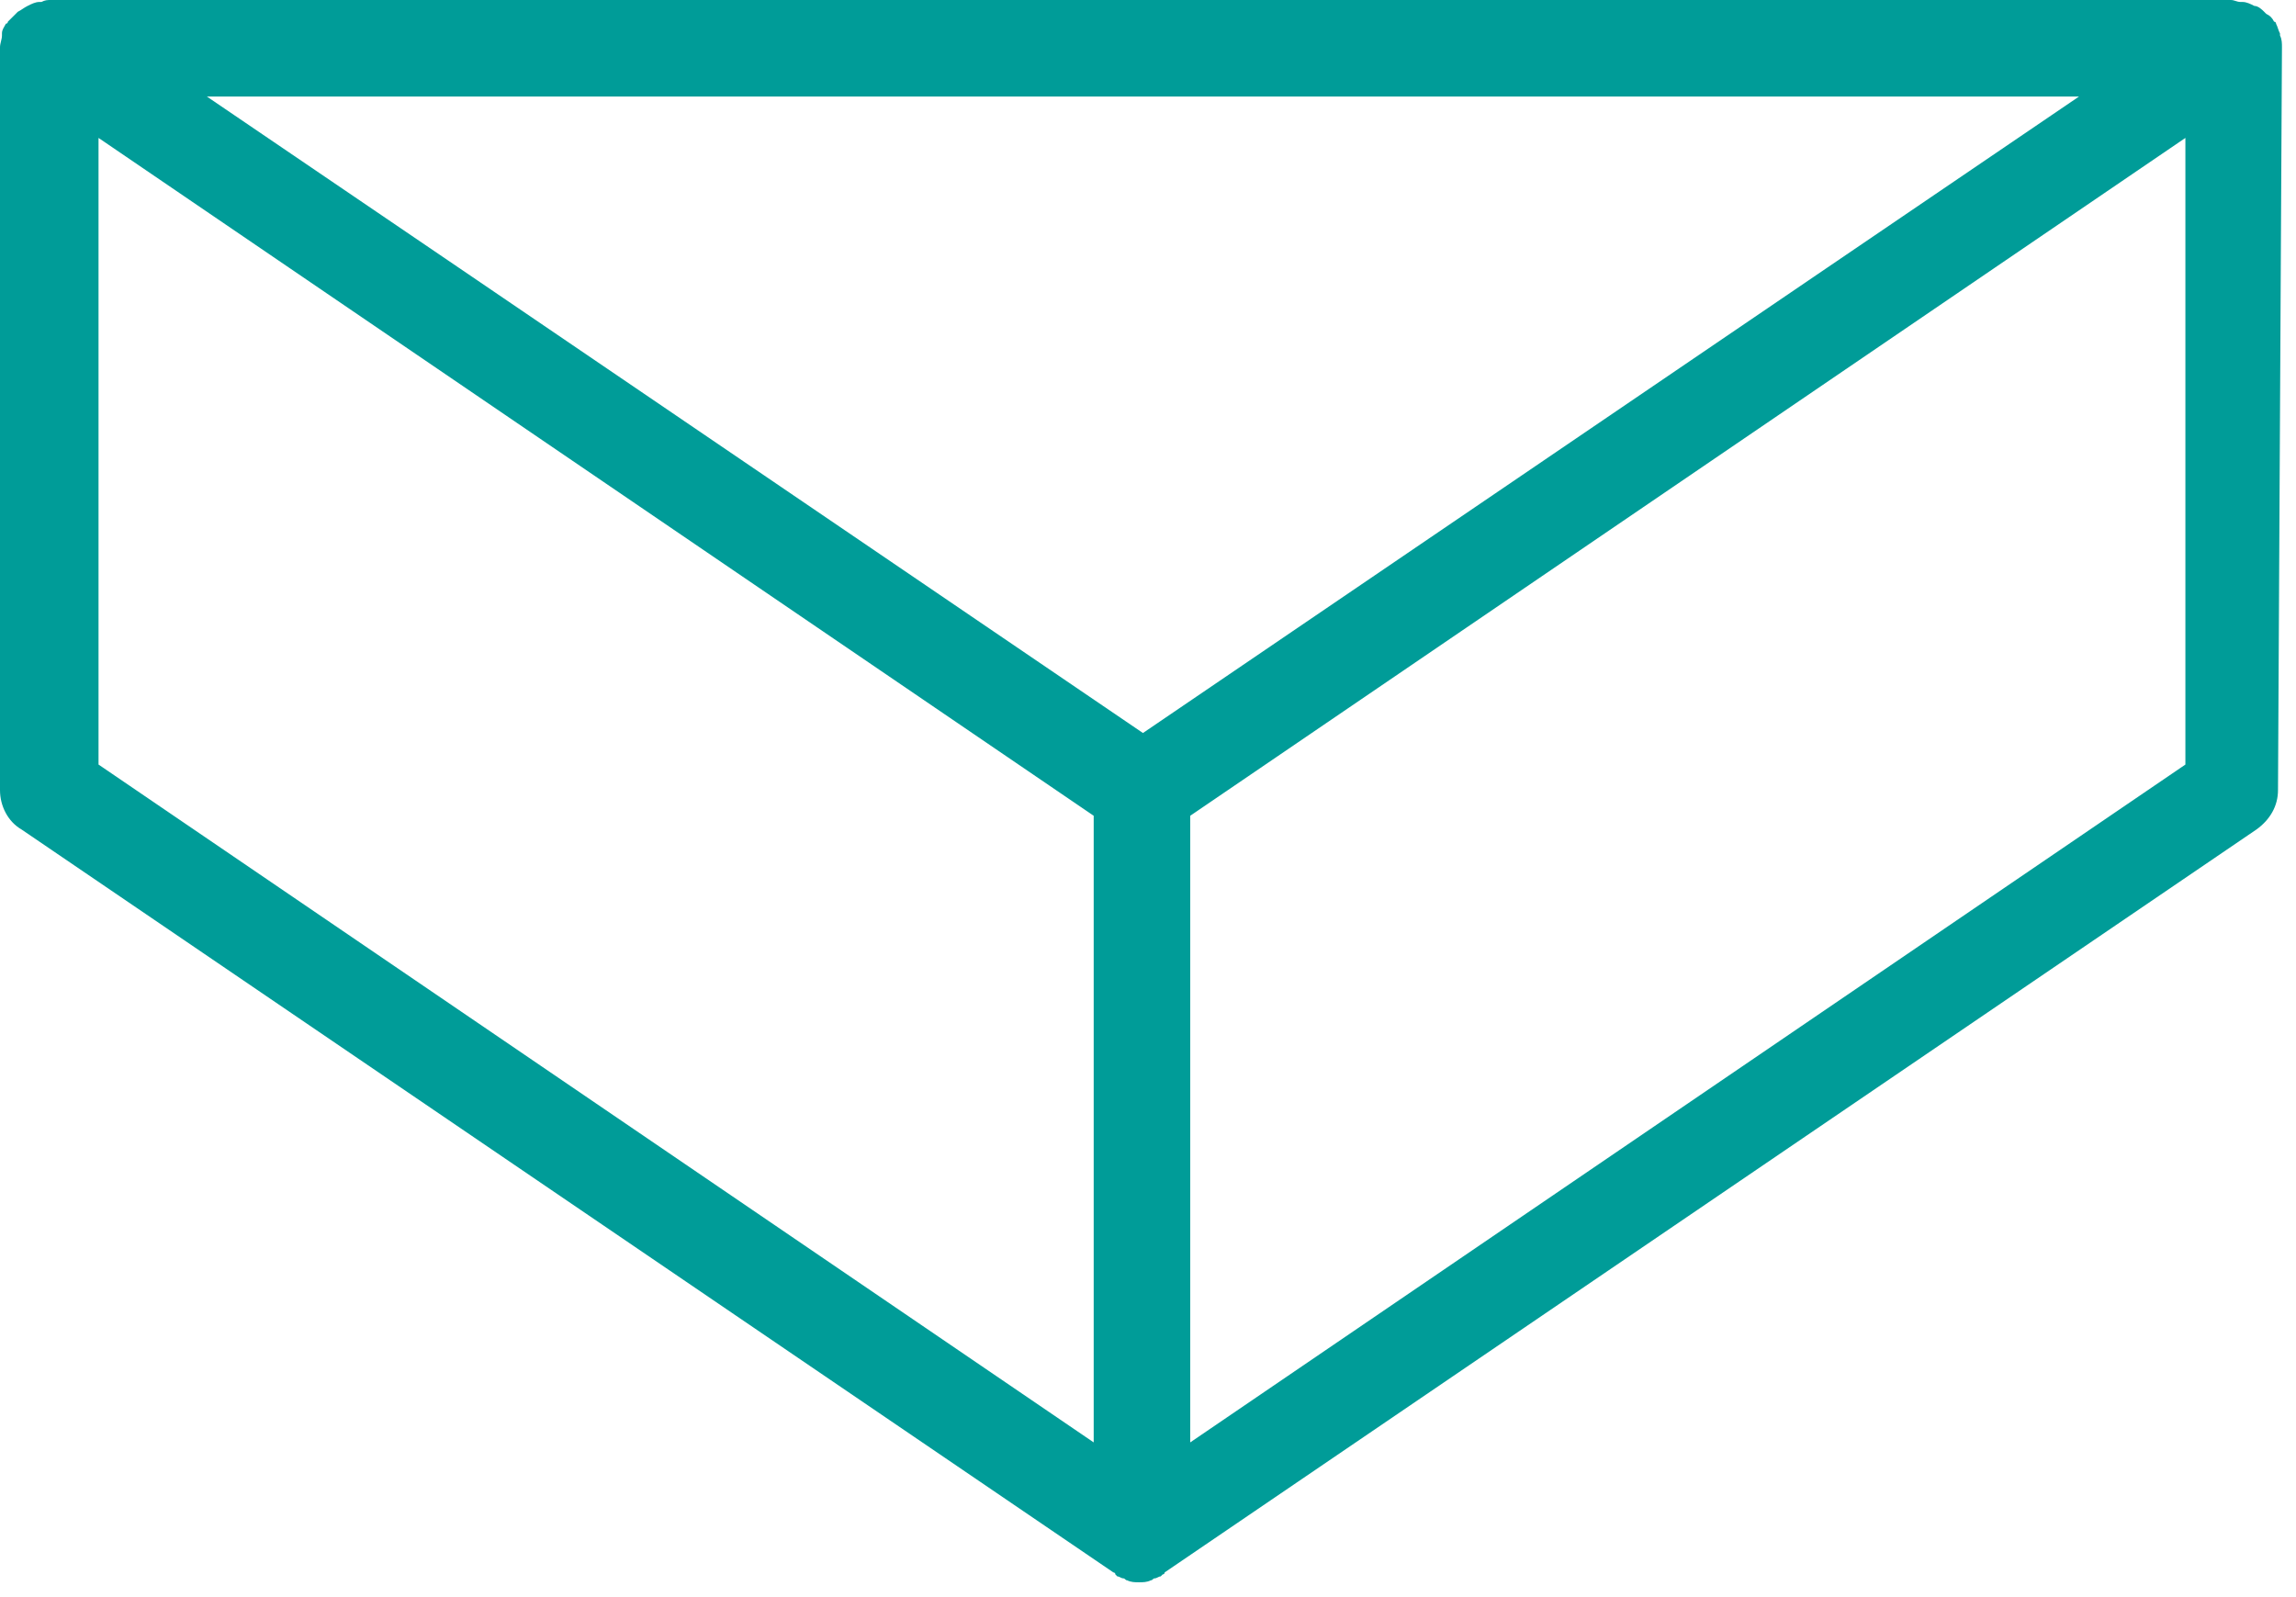 <svg width="69" height="48" viewBox="0 0 69 48" fill="none" xmlns="http://www.w3.org/2000/svg">
<path d="M68.578 1.421C68.578 1.303 68.578 1.184 68.519 1.066C68.519 1.066 68.519 1.066 68.519 1.007C68.459 0.888 68.459 0.829 68.4 0.711C68.4 0.711 68.4 0.651 68.341 0.651C68.282 0.533 68.222 0.474 68.104 0.415C68.104 0.415 68.104 0.415 68.045 0.355C67.986 0.296 67.867 0.178 67.749 0.178C67.63 0.118 67.512 0.059 67.393 0.059H67.334C67.216 0.059 67.156 0 67.038 0H1.54C1.421 0 1.362 -1.44591e-05 1.244 0.059H1.184C1.066 0.059 0.948 0.118 0.829 0.178C0.711 0.237 0.651 0.296 0.533 0.355C0.533 0.355 0.533 0.355 0.474 0.415C0.415 0.474 0.296 0.592 0.237 0.651C0.237 0.651 0.237 0.711 0.178 0.711C0.118 0.829 0.059 0.888 0.059 1.007C0.059 1.007 0.059 1.007 0.059 1.066C0.059 1.184 0 1.303 0 1.421V23.748C0 24.221 0.237 24.695 0.651 24.932L33.46 47.258C33.46 47.258 33.519 47.258 33.519 47.318L33.578 47.377C33.638 47.377 33.697 47.436 33.756 47.436C33.815 47.436 33.815 47.495 33.874 47.495C33.993 47.554 34.111 47.554 34.23 47.554C34.348 47.554 34.467 47.554 34.585 47.495C34.644 47.495 34.644 47.436 34.703 47.436C34.763 47.436 34.822 47.377 34.881 47.377L34.94 47.318C34.94 47.318 35 47.318 35 47.258L67.808 24.932C68.222 24.636 68.459 24.221 68.459 23.748L68.578 1.421ZM62.478 2.902L54.898 8.054L34.348 22.03L13.799 8.054L6.218 2.902H62.478ZM2.961 4.145L32.868 24.517V43.35L2.961 22.978V4.145ZM35.769 43.35V24.517L65.676 4.145V22.978L35.769 43.35Z" fill="#009C98"/>
</svg>

